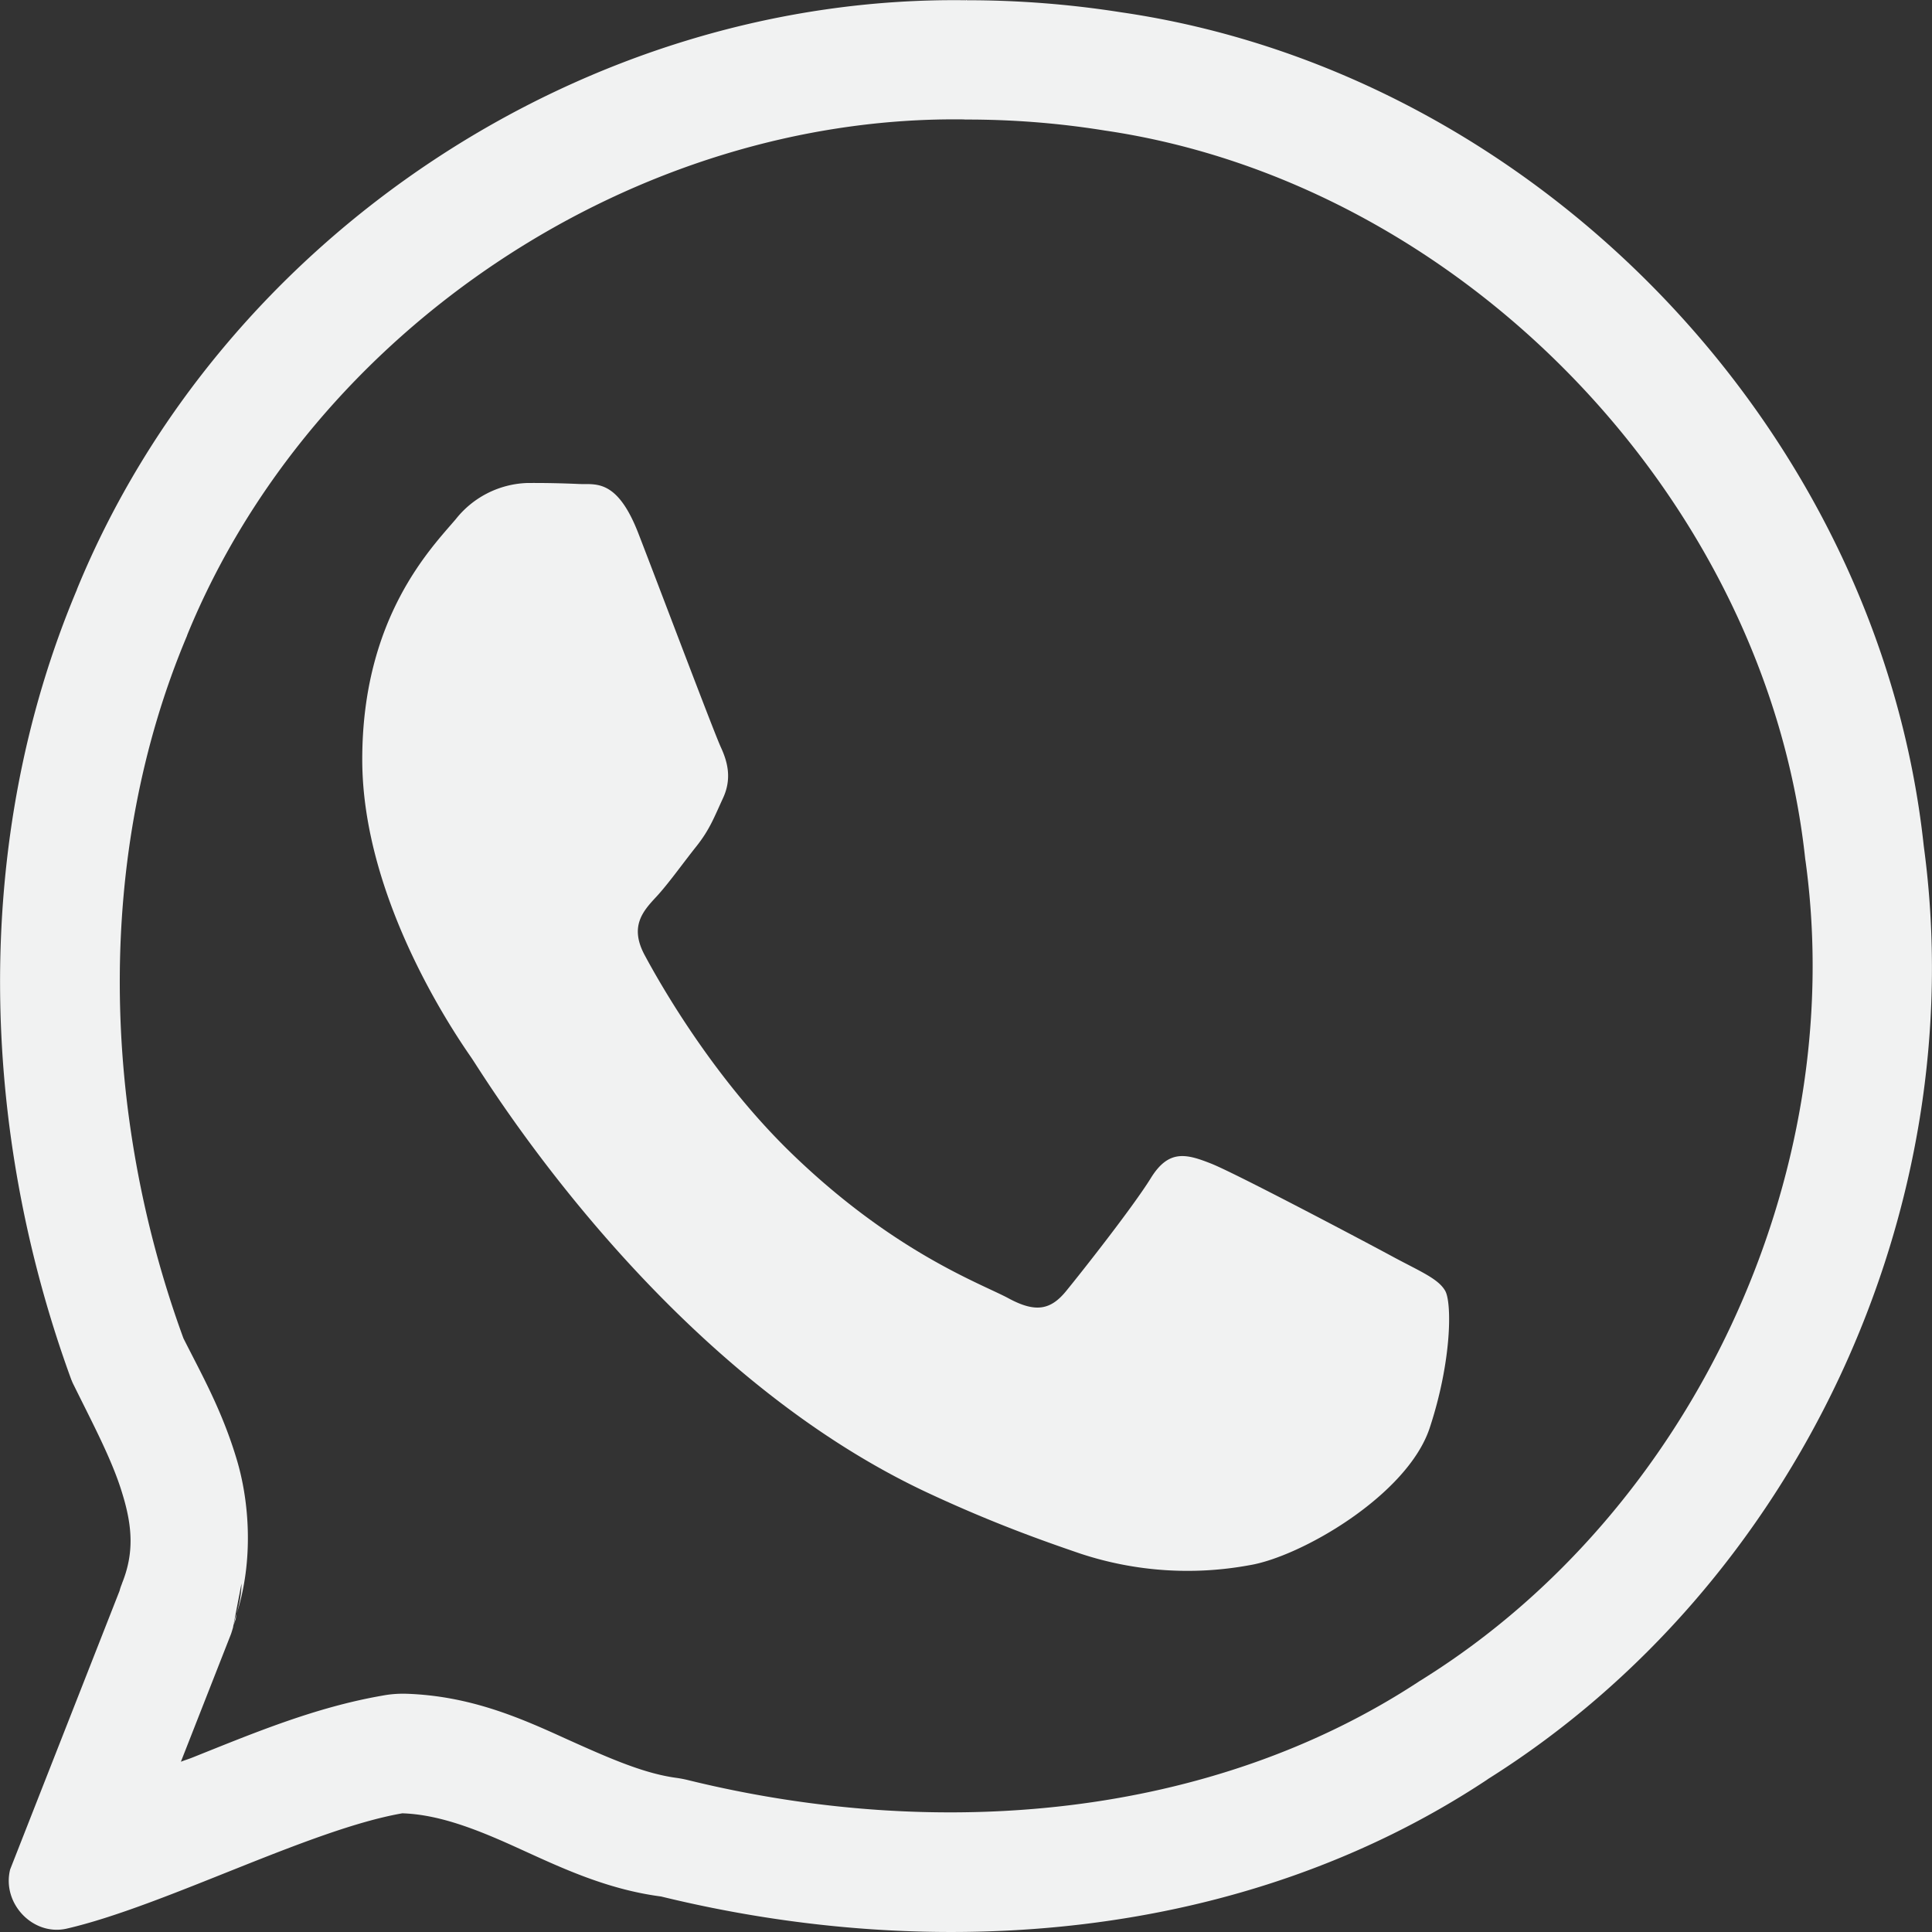 <?xml version="1.0" encoding="UTF-8"?>
<svg version="1.1" viewBox="0 0 16 16" width="32" height="32" xmlns="http://www.w3.org/2000/svg">
<rect x="0" y="0" width="16" height="16" fill="#333333" stroke="none"/>
<path d="m8 0v0.002c-3.145-0.043-6.162 1.95-7.363 4.879v0.002c-0.877 2.08-0.805 4.472-0.045 6.547l0.002 0.002v0.002a0.402 0.402 0 0 0 0.018 0.039c0.155 0.315 0.318 0.62 0.4 0.893 0.086 0.277 0.099 0.499-0.002 0.748v0.002a0.402 0.402 0 0 0-0.02 0.059l-0.906 2.307c-0.07 0.282 0.19 0.554 0.469 0.49 0.81-0.188 2.013-0.822 2.779-0.955 0.296 0.01 0.597 0.124 0.938 0.279 0.347 0.157 0.738 0.349 1.205 0.41 2.268 0.554 4.81 0.374 6.834-0.963l0.006-0.004 0.008-0.006c2.555-1.605 4.016-4.719 3.609-7.725-0.372-3.468-3.225-6.408-6.646-6.906a8.2 8.2 0 0 0-1.279-0.1l-0.006-0.002zm-0.014 0.99c0.005 3.153e-5 0.009 3.153e-5 0.014 0 0.002 5.79e-6 0.004 5.79e-6 0.006 0 0.377-2.321e-4 0.753 0.029 1.125 0.088 0.004 6.7e-4 0.008 0.001 0.012 0.002 2.95 0.429 5.486 3.039 5.807 6.033 0.001 0.009 0.003 0.018 0.004 0.027 0.353 2.605-0.945 5.367-3.156 6.756-0.011 0.007-0.022 0.014-0.033 0.021-0.001 8.1e-4 -0.003 0.001-0.004 0.002-1.74 1.148-3.997 1.328-6.051 0.826-0.035-0.009-0.07-0.016-0.105-0.021-0.272-0.036-0.558-0.162-0.926-0.328-0.373-0.17-0.785-0.351-1.312-0.369-0.068-0.002-0.136 0.003-0.203 0.016-0.558 0.097-1.067 0.311-1.57 0.512-0.038 0.015-0.058 0.02-0.096 0.035l0.414-1.055c0.007-0.019 0.012-0.038 0.018-0.057 2.137e-4 -5.34e-4 -2.132e-4 -0.001 0-0.002 9.577e-4 -0.003 0.001-0.007 0.002-0.01l0.068-0.352c-7.006e-4 0.086-0.018 0.171-0.041 0.254 0.141-0.439 0.109-0.932-0.002-1.293-0.122-0.404-0.296-0.709-0.438-0.992-0.681-1.862-0.734-4.006 0.029-5.816 0.001-0.004 0.003-0.008 0.004-0.012 1.04-2.537 3.716-4.303 6.436-4.266zm-6.029 12.379c-0.01 0.032-0.015 0.066-0.027 0.098 0.003-0.011 0.009-0.02 0.012-0.031 0.003-0.007 0.005-0.014 0.008-0.021 0.005-0.015 0.004-0.03 0.008-0.045z" style="fill:#f1f2f2;isolation:auto;mix-blend-mode:normal;text-decoration-color:#000;text-decoration-line:none;text-decoration-style:solid;text-indent:0;text-transform:none"/>
<path d="m4.365 4a8.258 8.258 0 0 1 0.424 8e-3c0.136 8e-3 0.318-0.055 0.498 0.41 0.185 0.478 0.628 1.653 0.684 1.773 0.055 0.12 0.091 0.258 0.017 0.418s-0.11 0.26-0.22 0.399c-0.111 0.139-0.232 0.31-0.332 0.418-0.111 0.119-0.226 0.246-0.096 0.486 0.129 0.24 0.571 1.021 1.23 1.654 0.845 0.813 1.56 1.066 1.782 1.186s0.348 0.099 0.478-0.061c0.13-0.159 0.553-0.696 0.701-0.935 0.148-0.24 0.295-0.2 0.498-0.12s1.293 0.656 1.514 0.776c0.222 0.119 0.37 0.179 0.426 0.279 0.055 0.099 0.055 0.577-0.129 1.135-0.185 0.558-1.071 1.069-1.496 1.137a2.828 2.828 0 0 1-1.395-0.096c-0.322-0.11-0.733-0.256-1.261-0.502-2.221-1.035-3.674-3.445-3.784-3.605s-0.904-1.295-0.904-2.47c0-1.176 0.572-1.752 0.775-1.991a0.788 0.788 0 0 1 0.59-0.299z" style="fill:#f1f2f2;isolation:auto;mix-blend-mode:normal;text-decoration-color:#000;text-decoration-line:none;text-decoration-style:solid;text-indent:0;text-transform:none"/>
</svg>
